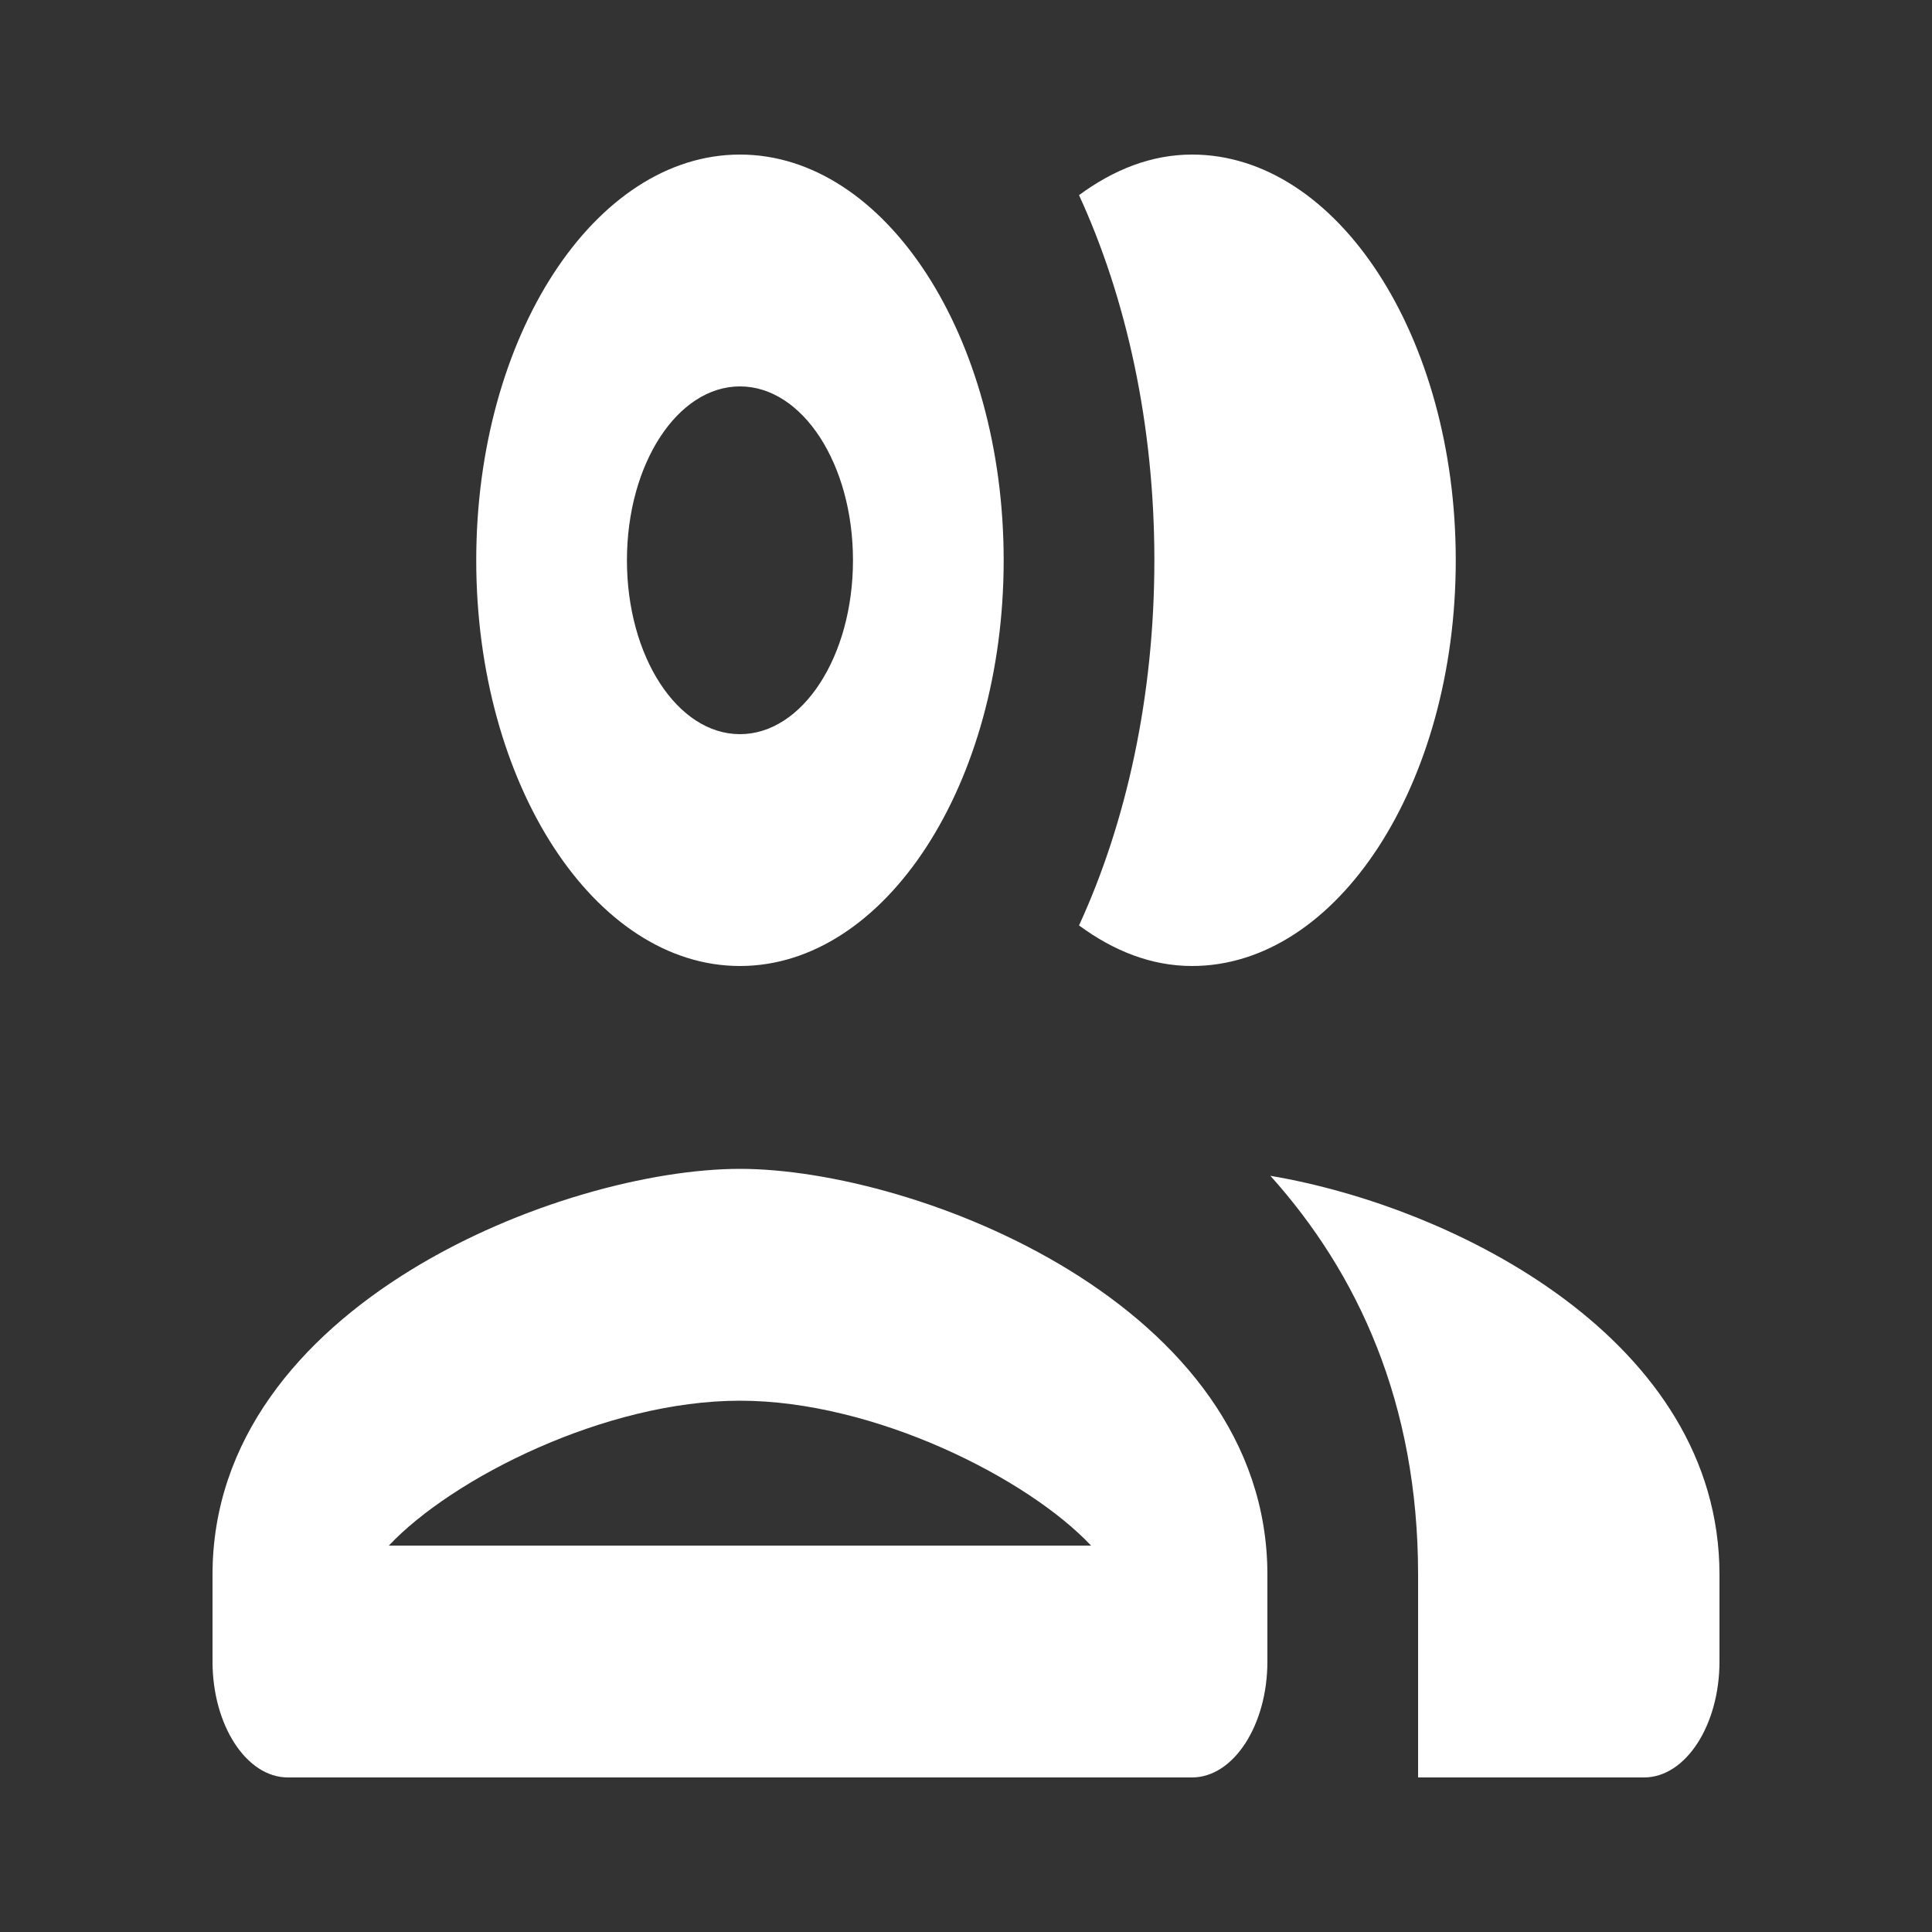 <svg width="100" height="100" viewBox="0 0 100 100" fill="none" xmlns="http://www.w3.org/2000/svg">
<rect x="0" y="0" width="100" height="100" fill="#333333" stroke="none"/>
<path fill-rule="evenodd" clip-rule="evenodd" d="M38.3 50C45.827 50 51.95 40.58 51.95 29C51.95 17.42 45.827 8 38.3 8C30.773 8 24.65 17.42 24.65 29C24.65 40.58 30.773 50 38.3 50ZM38.3 20C41.537 20 44.15 24.02 44.15 29C44.15 33.98 41.537 38 38.3 38C35.063 38 32.45 33.98 32.45 29C32.45 24.02 35.063 20 38.3 20ZM38.3 60.5C29.174 60.5 11 67.52 11 81.5V86C11 89.3 12.755 92 14.9 92H61.7C63.845 92 65.6 89.3 65.6 86V81.5C65.6 67.52 47.426 60.5 38.3 60.5ZM20.126 80C23.402 76.52 31.319 72.5 38.3 72.5C45.281 72.5 53.198 76.52 56.474 80H20.126ZM65.756 60.86C70.28 65.9 73.4 72.62 73.4 81.5V92H85.1C87.245 92 89 89.3 89 86V81.5C89 69.38 75.35 62.48 65.756 60.86ZM61.7 50C69.227 50 75.35 40.58 75.35 29C75.35 17.42 69.227 8 61.7 8C59.594 8 57.644 8.78 55.85 10.1C58.307 15.44 59.75 21.98 59.75 29C59.75 36.02 58.307 42.56 55.85 47.9C57.644 49.22 59.594 50 61.7 50Z" fill="white"/>
</svg>
